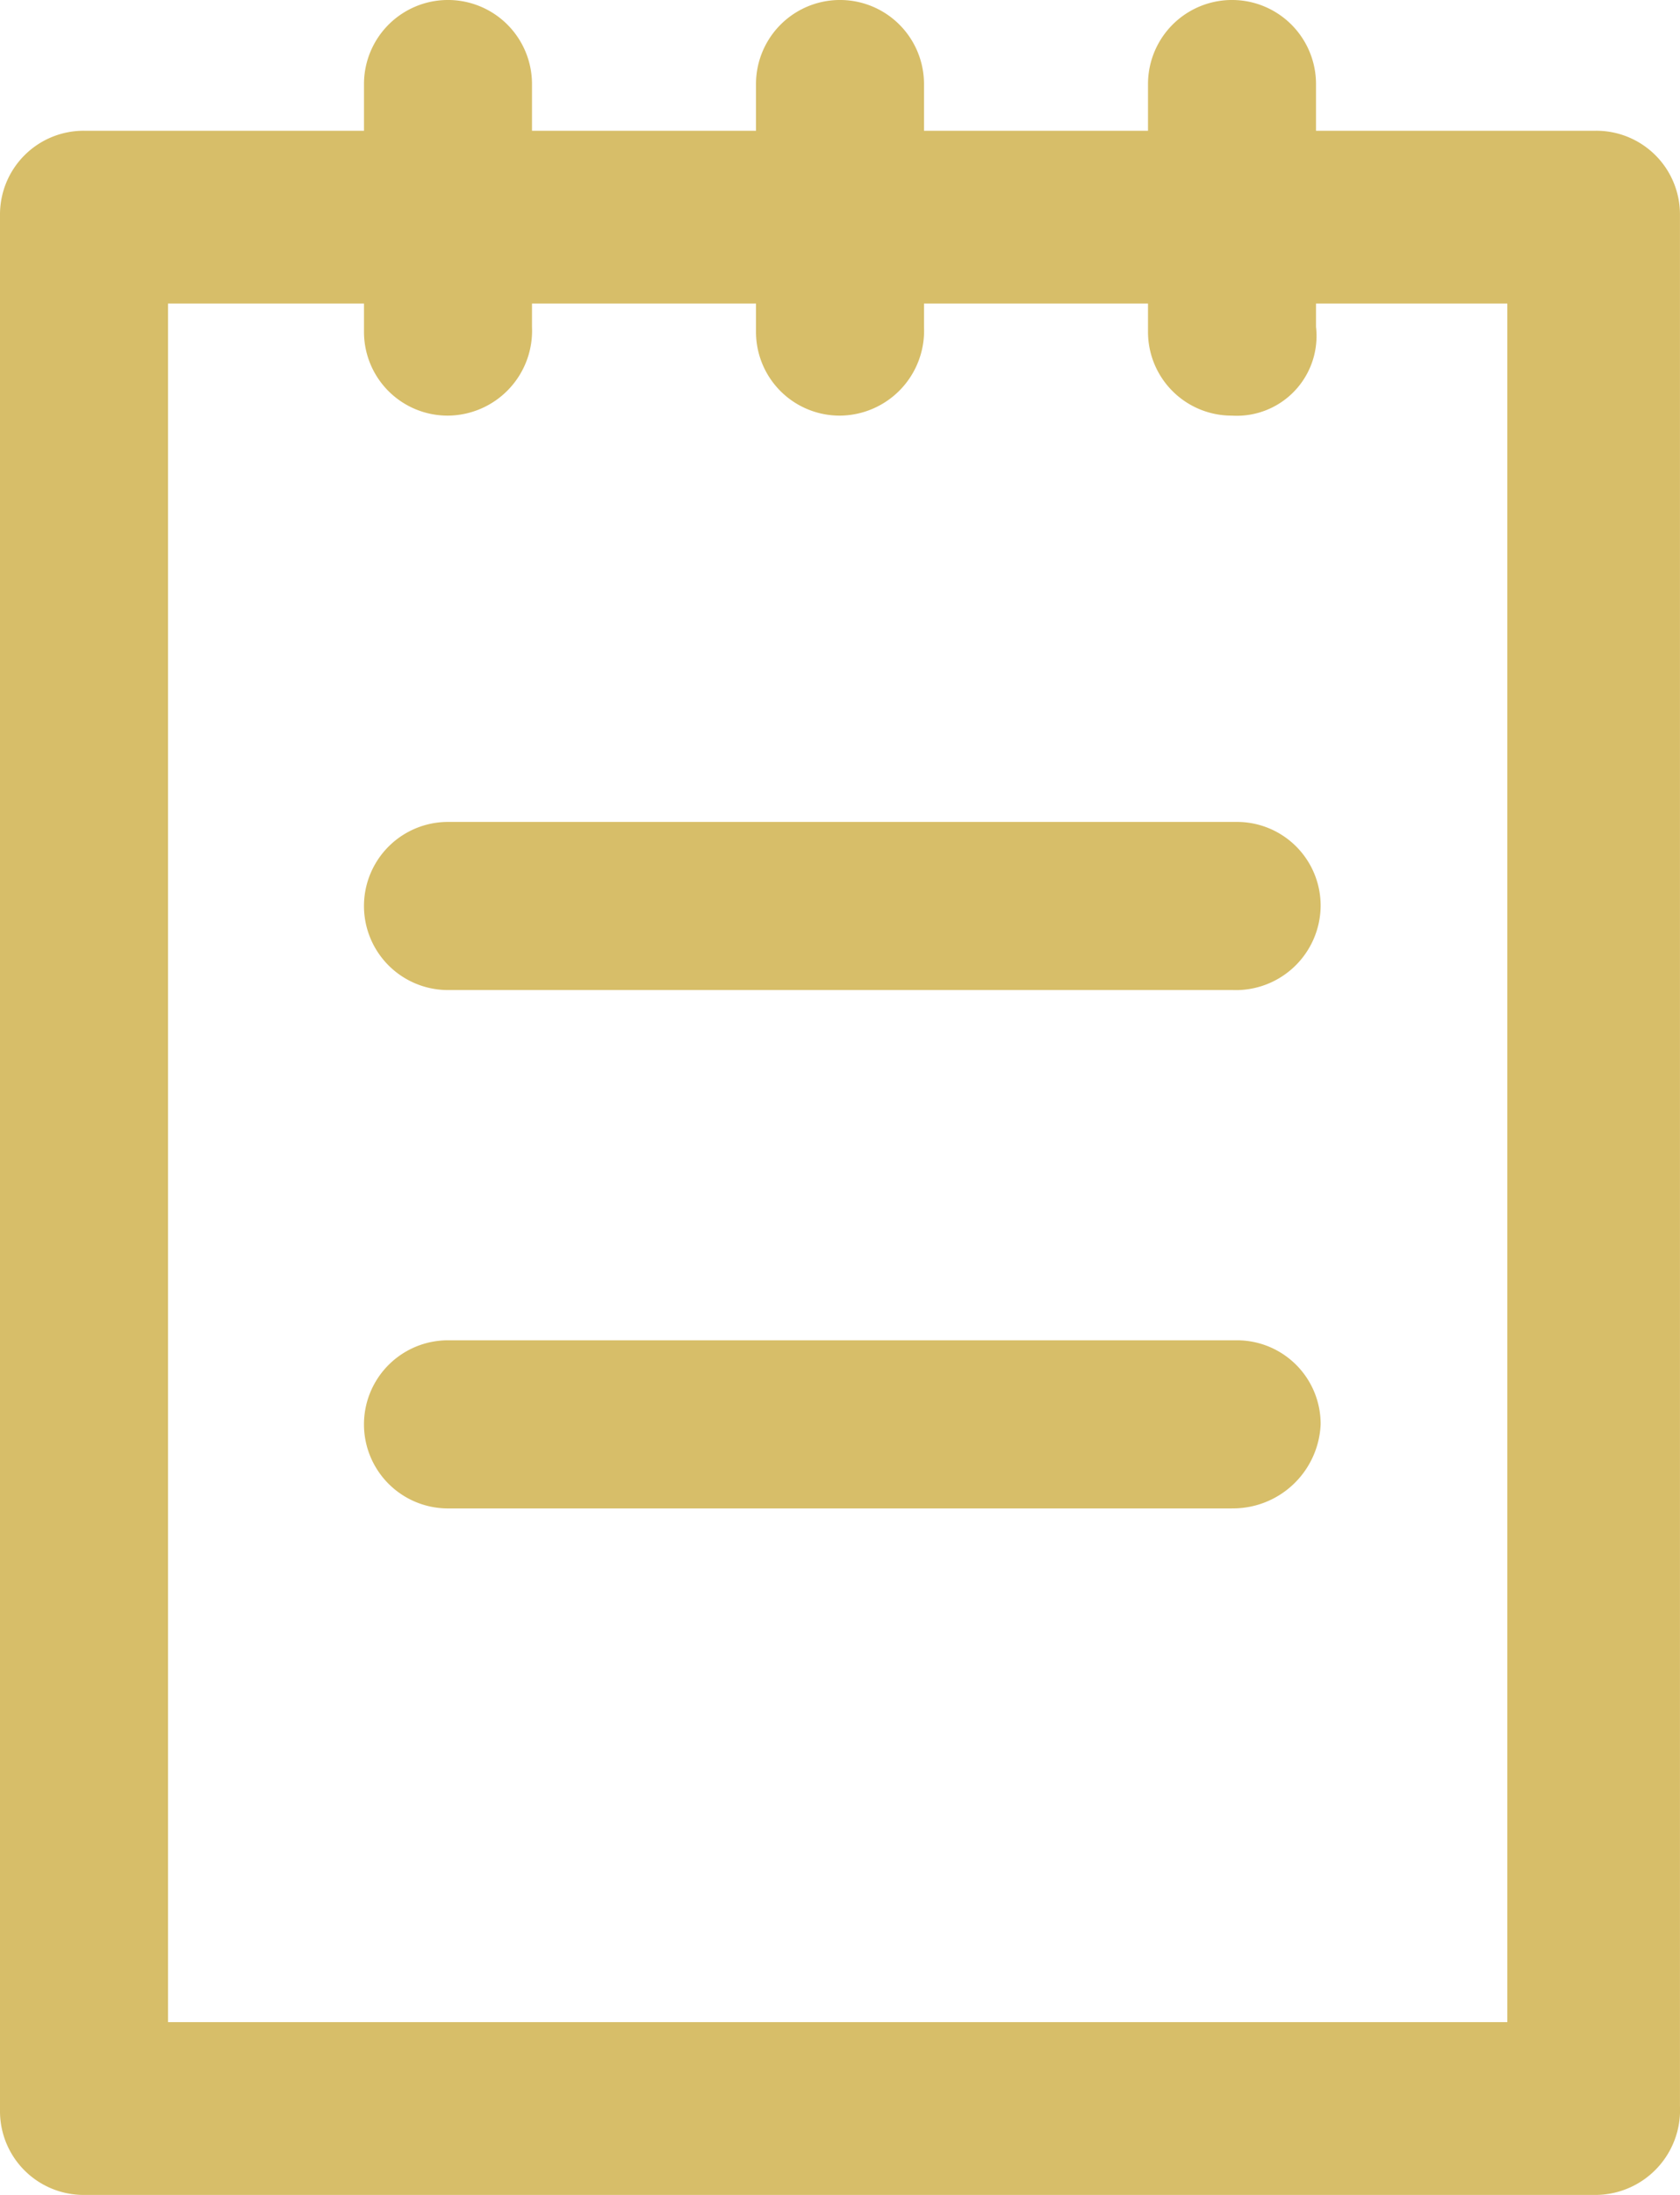 <svg xmlns="http://www.w3.org/2000/svg" width="51.149" height="66.778" viewBox="0 0 51.149 66.778"><g transform="translate(-6 -0.5)"><g transform="translate(6 4.478)"><path d="M54.591,66.1H8.557A2.547,2.547,0,0,1,6,63.542V5.857A2.547,2.547,0,0,1,8.557,3.3H54.591a2.547,2.547,0,0,1,2.557,2.557V63.4A2.582,2.582,0,0,1,54.591,66.1ZM11.115,60.843H51.892V8.557H11.115Z" transform="translate(-6 -3.3)" fill="#d7be69"/></g><g transform="translate(17.082 0.5)"><path d="M16.357,13.145A2.547,2.547,0,0,1,13.8,10.588V3.057a2.557,2.557,0,1,1,5.115,0v7.388a2.582,2.582,0,0,1-2.557,2.7Z" transform="translate(-13.8 -0.5)" fill="#d7be69"/><g transform="translate(11.935)"><path d="M24.757,13.145A2.547,2.547,0,0,1,22.2,10.588V3.057a2.557,2.557,0,0,1,5.115,0v7.388a2.582,2.582,0,0,1-2.557,2.7Z" transform="translate(-22.2 -0.5)" fill="#d7be69"/></g><g transform="translate(23.87)"><path d="M33.157,13.145A2.547,2.547,0,0,1,30.6,10.588V3.057a2.557,2.557,0,1,1,5.115,0v7.388a2.427,2.427,0,0,1-2.557,2.7Z" transform="translate(-30.6 -0.5)" fill="#d7be69"/></g></g><g transform="translate(17.082 25.506)"><path d="M40.227,23.215H16.357a2.557,2.557,0,1,1,0-5.115H40.369a2.547,2.547,0,0,1,2.557,2.557,2.582,2.582,0,0,1-2.7,2.557Z" transform="translate(-13.8 -18.1)" fill="#d7be69"/><g transform="translate(0 15.771)"><path d="M40.227,34.315H16.357a2.557,2.557,0,1,1,0-5.115H40.369a2.547,2.547,0,0,1,2.557,2.557,2.672,2.672,0,0,1-2.7,2.557Z" transform="translate(-13.8 -29.2)" fill="#d7be69"/></g></g></g></svg>